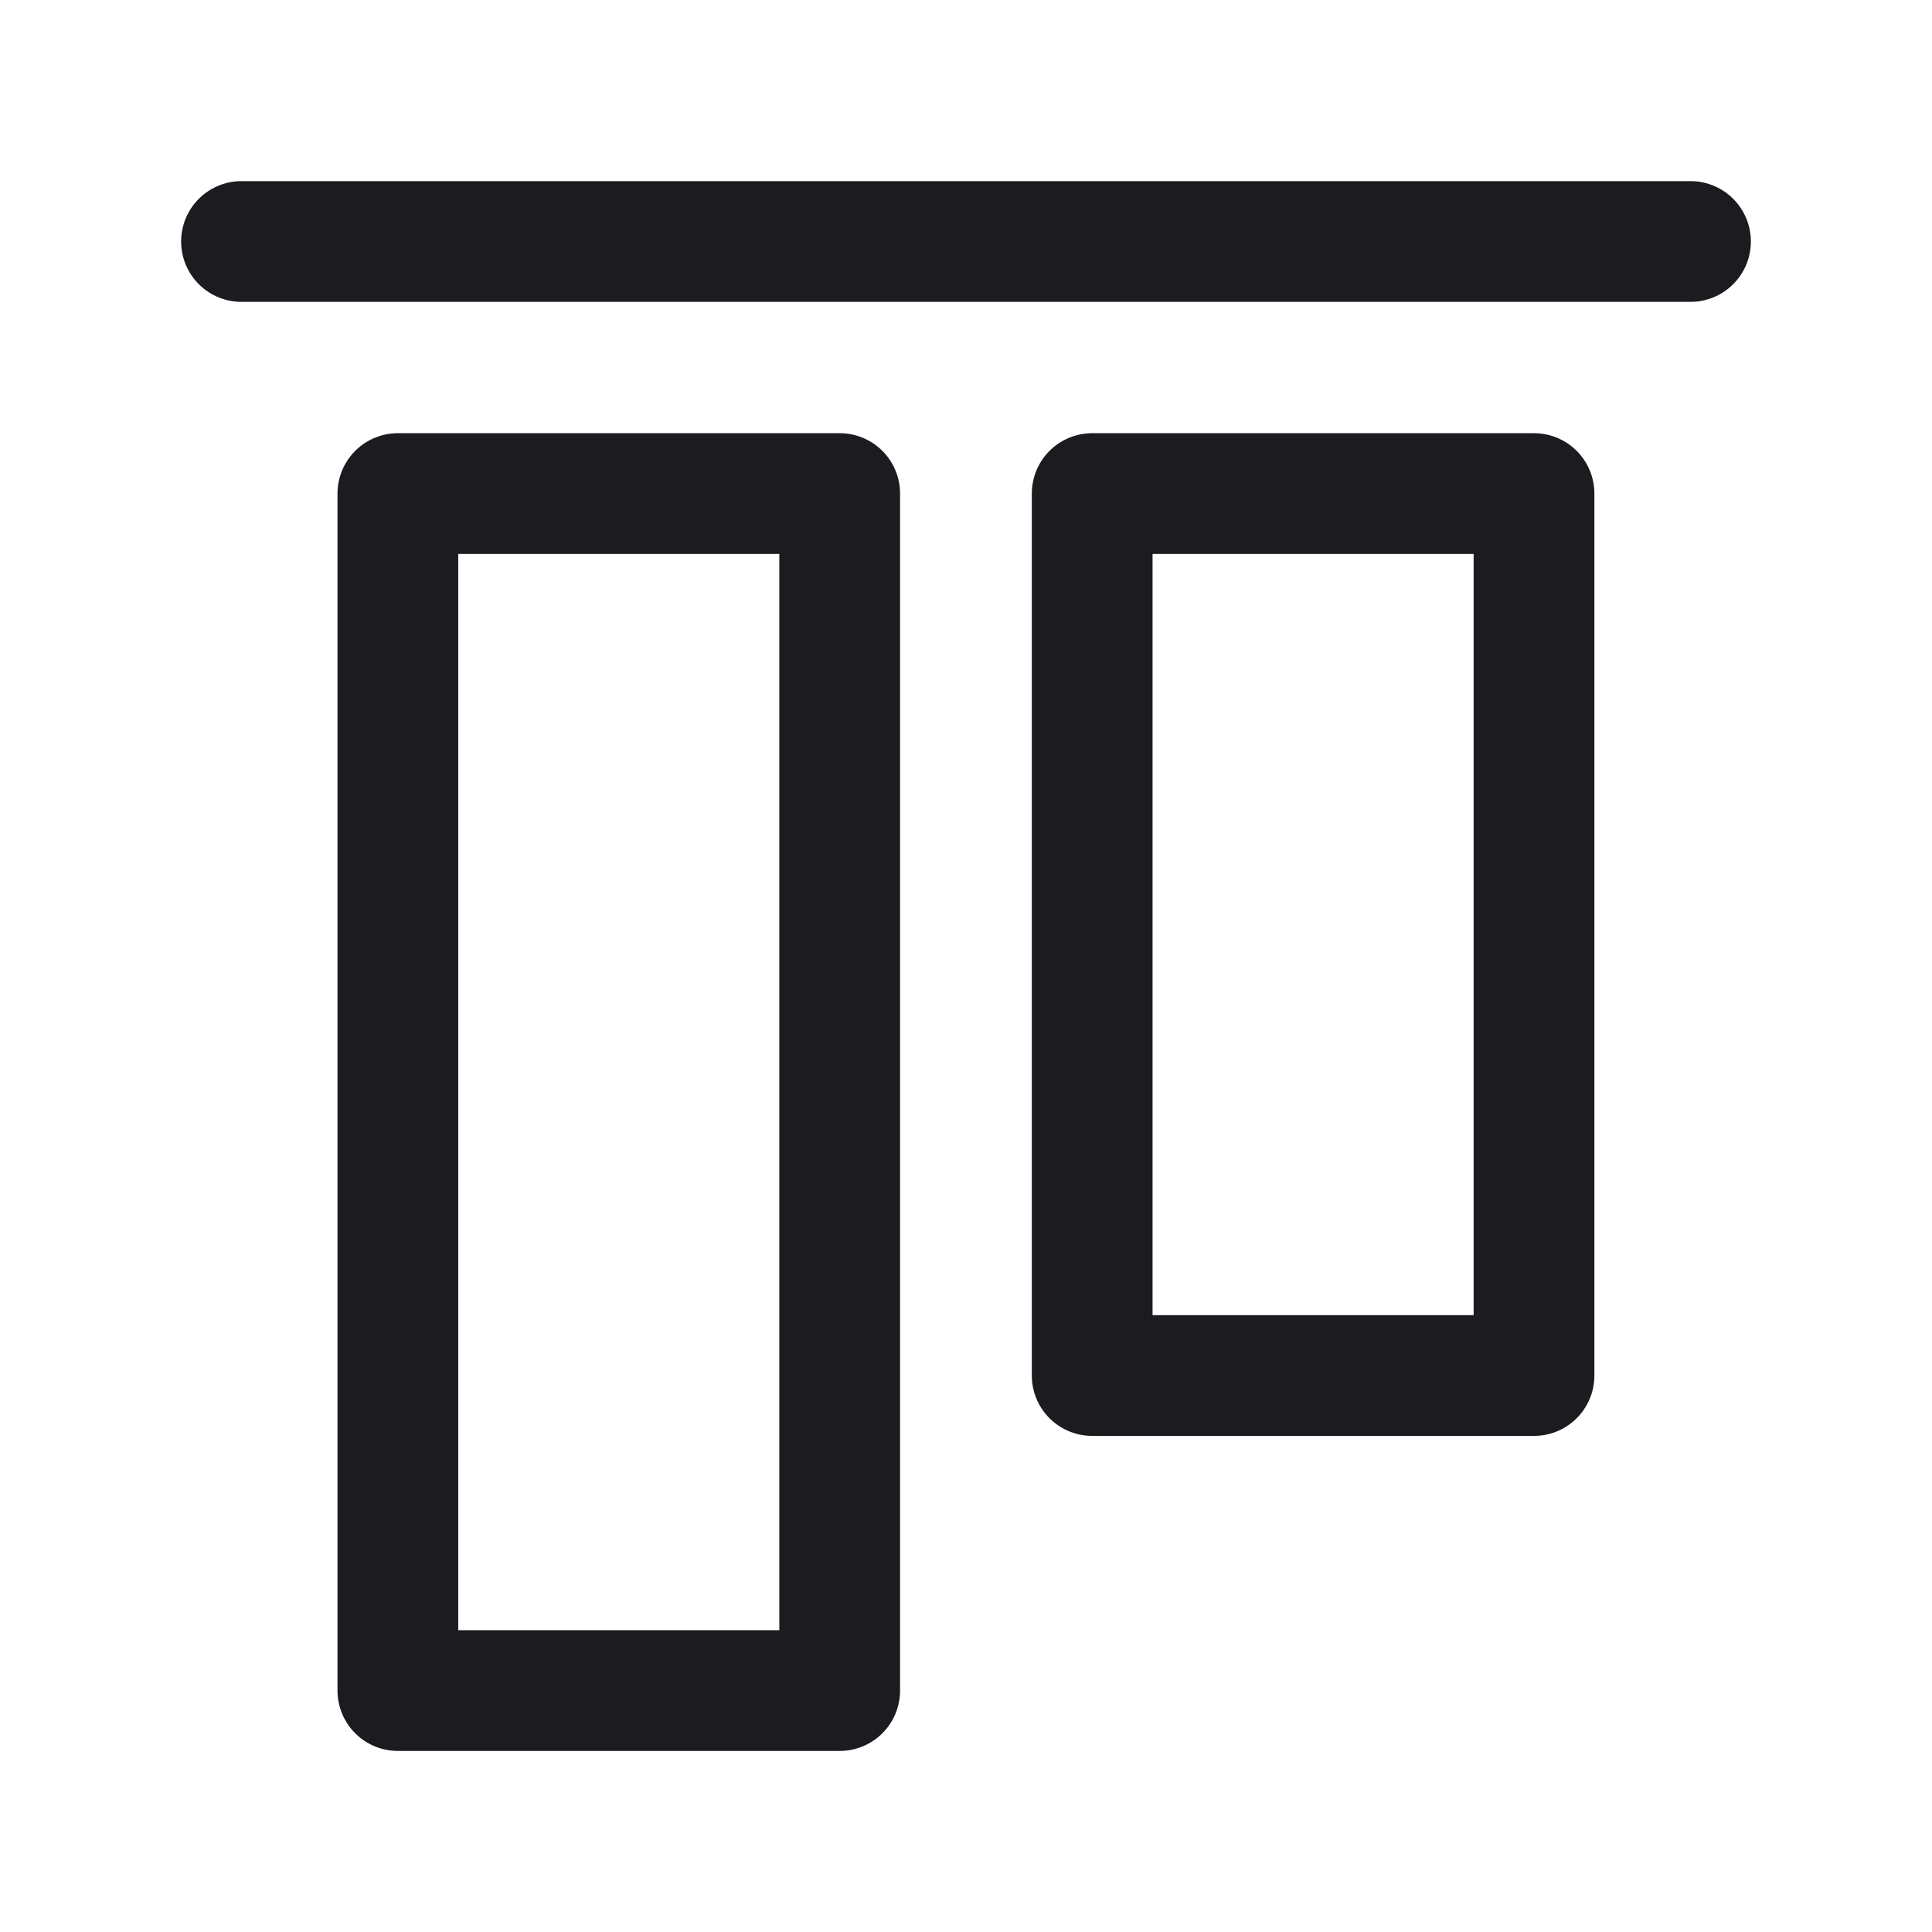 <svg xmlns="http://www.w3.org/2000/svg" width="32" height="32" fill="none"><path stroke="#1C1B1F" stroke-linecap="round" stroke-linejoin="round" stroke-width="2" d="M28 4H4"/><path stroke="#1C1B1F" stroke-linejoin="round" stroke-width="2" d="M6.59 8.175h7.318v19.826H6.59zM18.09 8.175h7.318v14.608H18.09z"/></svg>